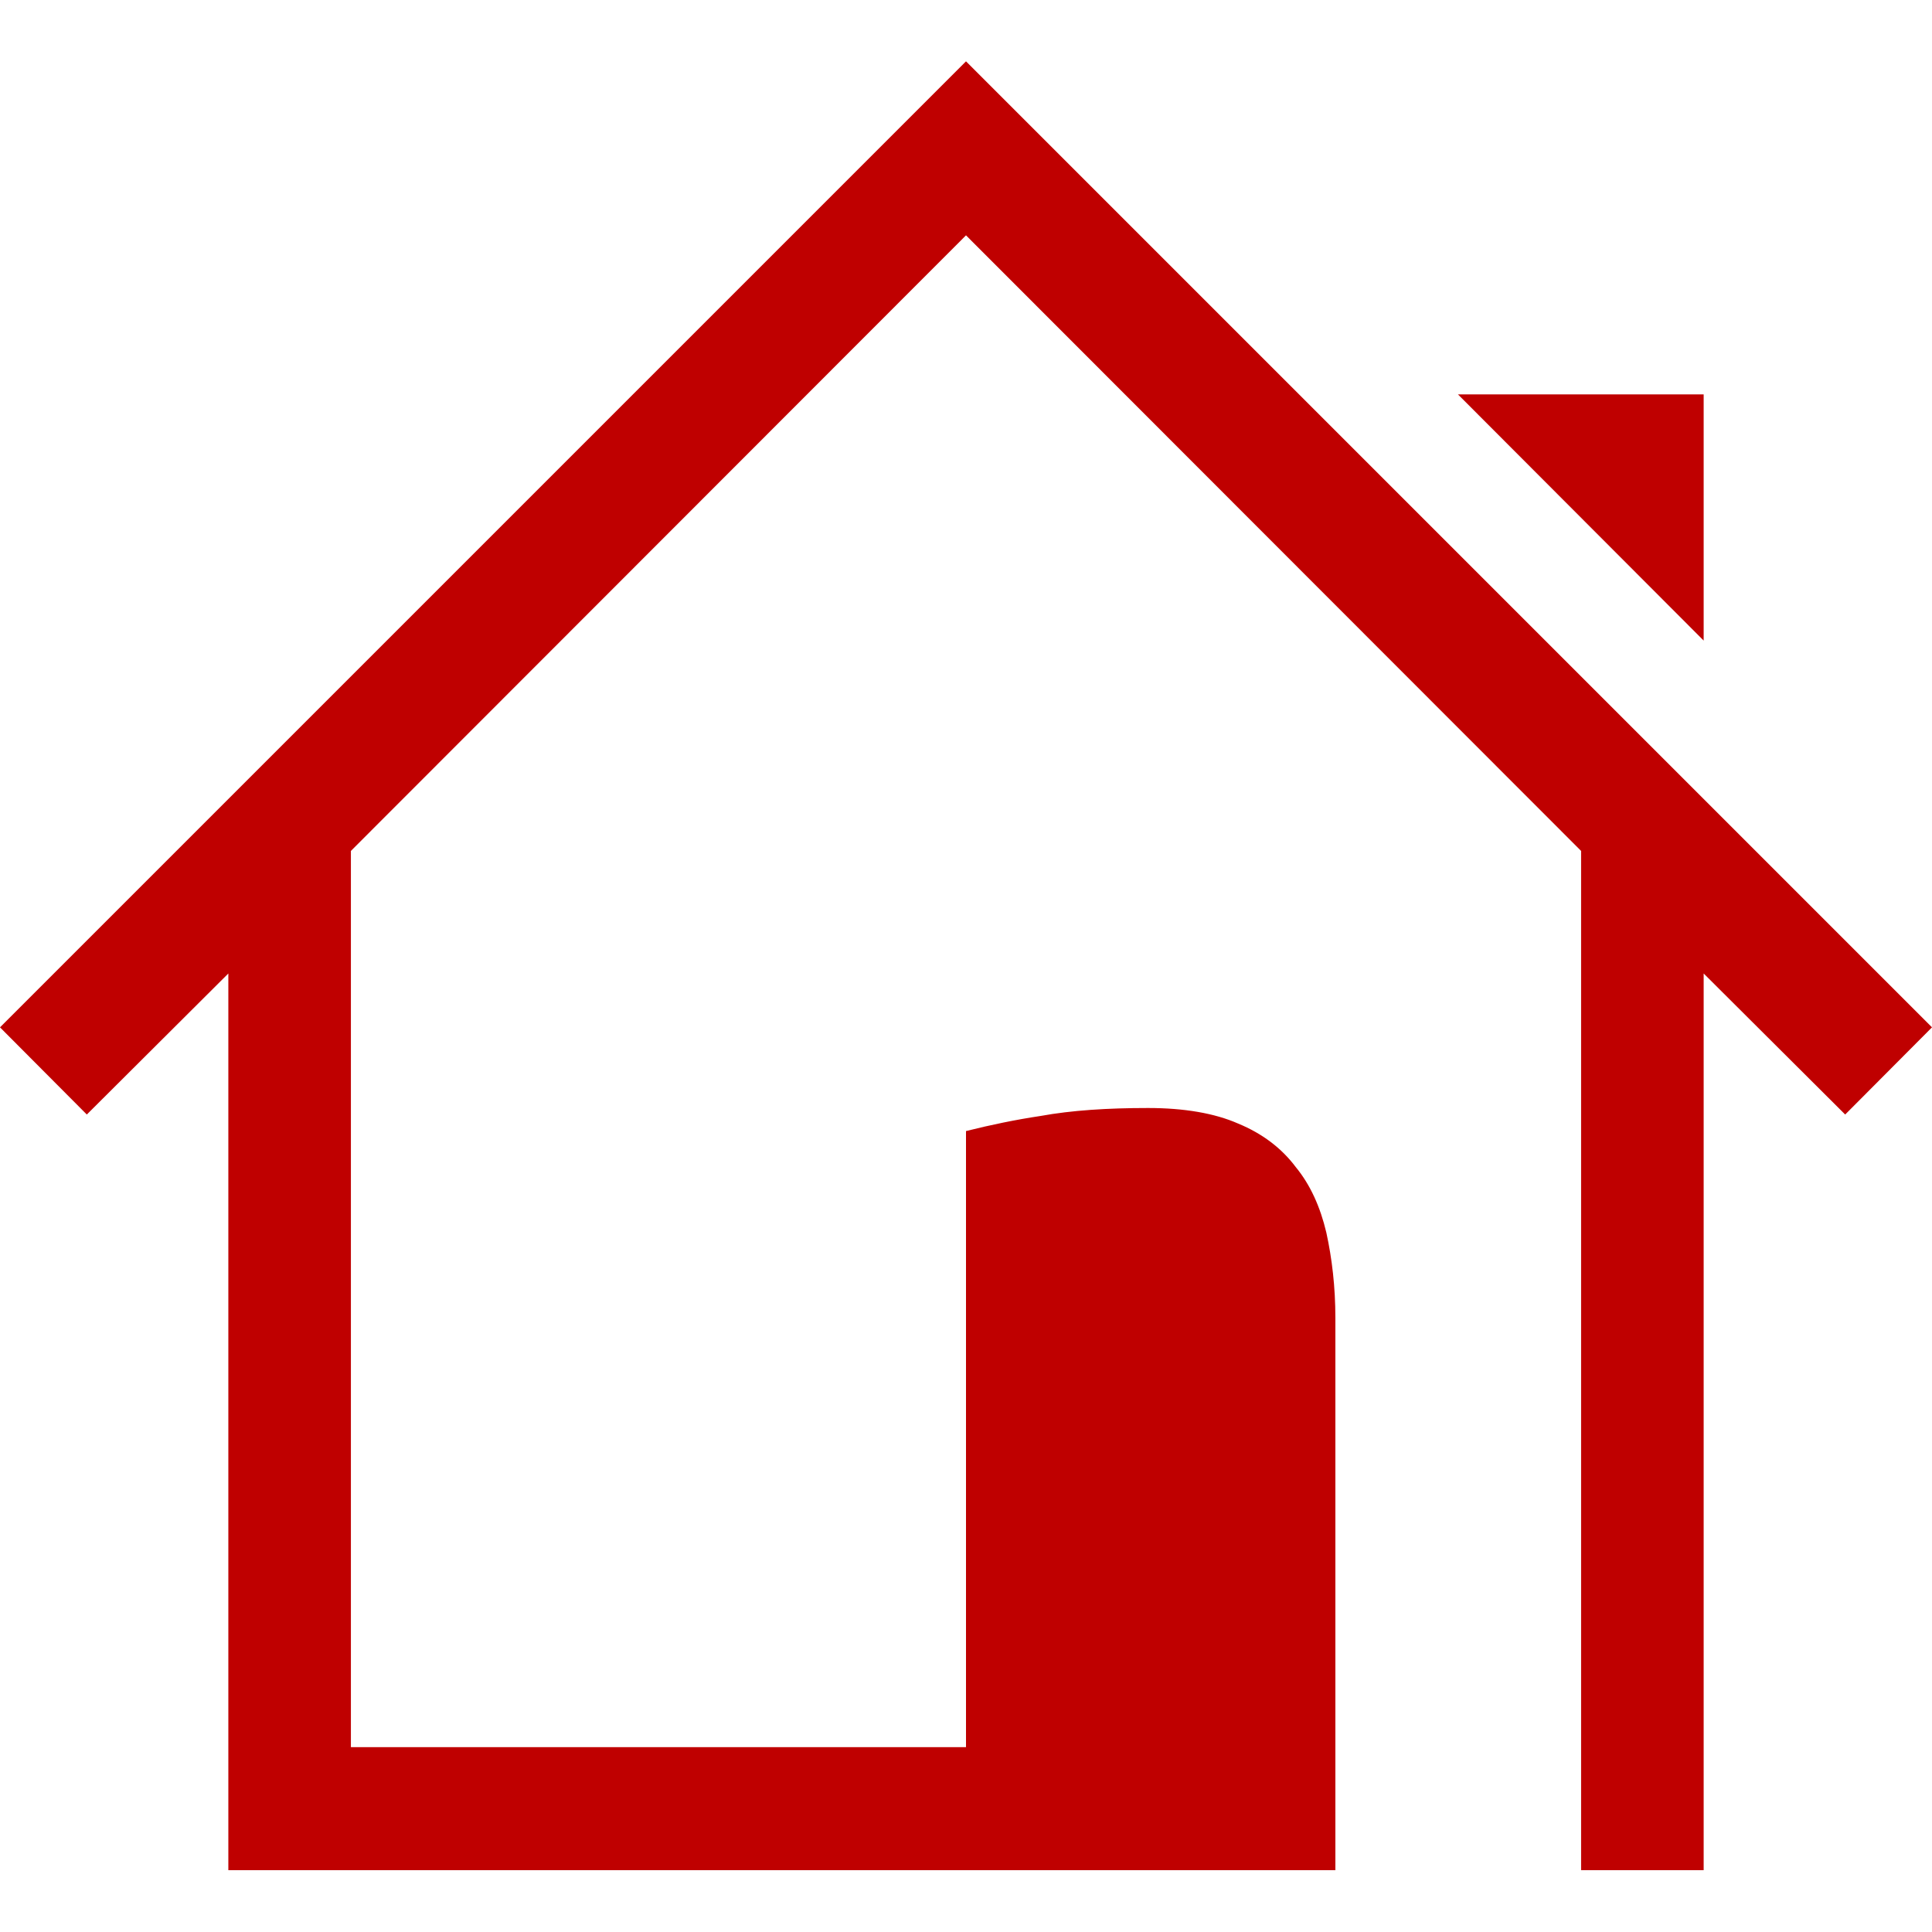 
<svg xmlns="http://www.w3.org/2000/svg" xmlns:xlink="http://www.w3.org/1999/xlink" width="16px" height="16px" viewBox="0 0 16 16" version="1.1">
<g id="surface1">
<path style=" stroke:none;fill-rule:nonzero;fill:#bf0000;fill-opacity:1;" d="M 8 0.508 L 0 8.508 L 0.719 9.23 L 1.891 8.062 L 1.891 15.488 L 11.059 15.488 L 11.059 10.914 C 11.059 10.656 11.031 10.422 10.984 10.207 C 10.934 9.996 10.852 9.812 10.73 9.664 C 10.613 9.508 10.453 9.387 10.254 9.305 C 10.059 9.219 9.805 9.176 9.508 9.176 C 9.172 9.176 8.875 9.195 8.617 9.242 C 8.41 9.273 8.203 9.316 8 9.367 L 8 14.469 L 2.906 14.469 L 2.906 7.047 L 8 1.949 L 13.094 7.047 L 13.094 15.488 L 14.109 15.488 L 14.109 8.062 L 15.281 9.23 L 16 8.508 Z M 12.074 3.266 L 14.109 5.305 L 14.109 3.266 Z M 12.074 3.266 "/>
</g>
</svg>
